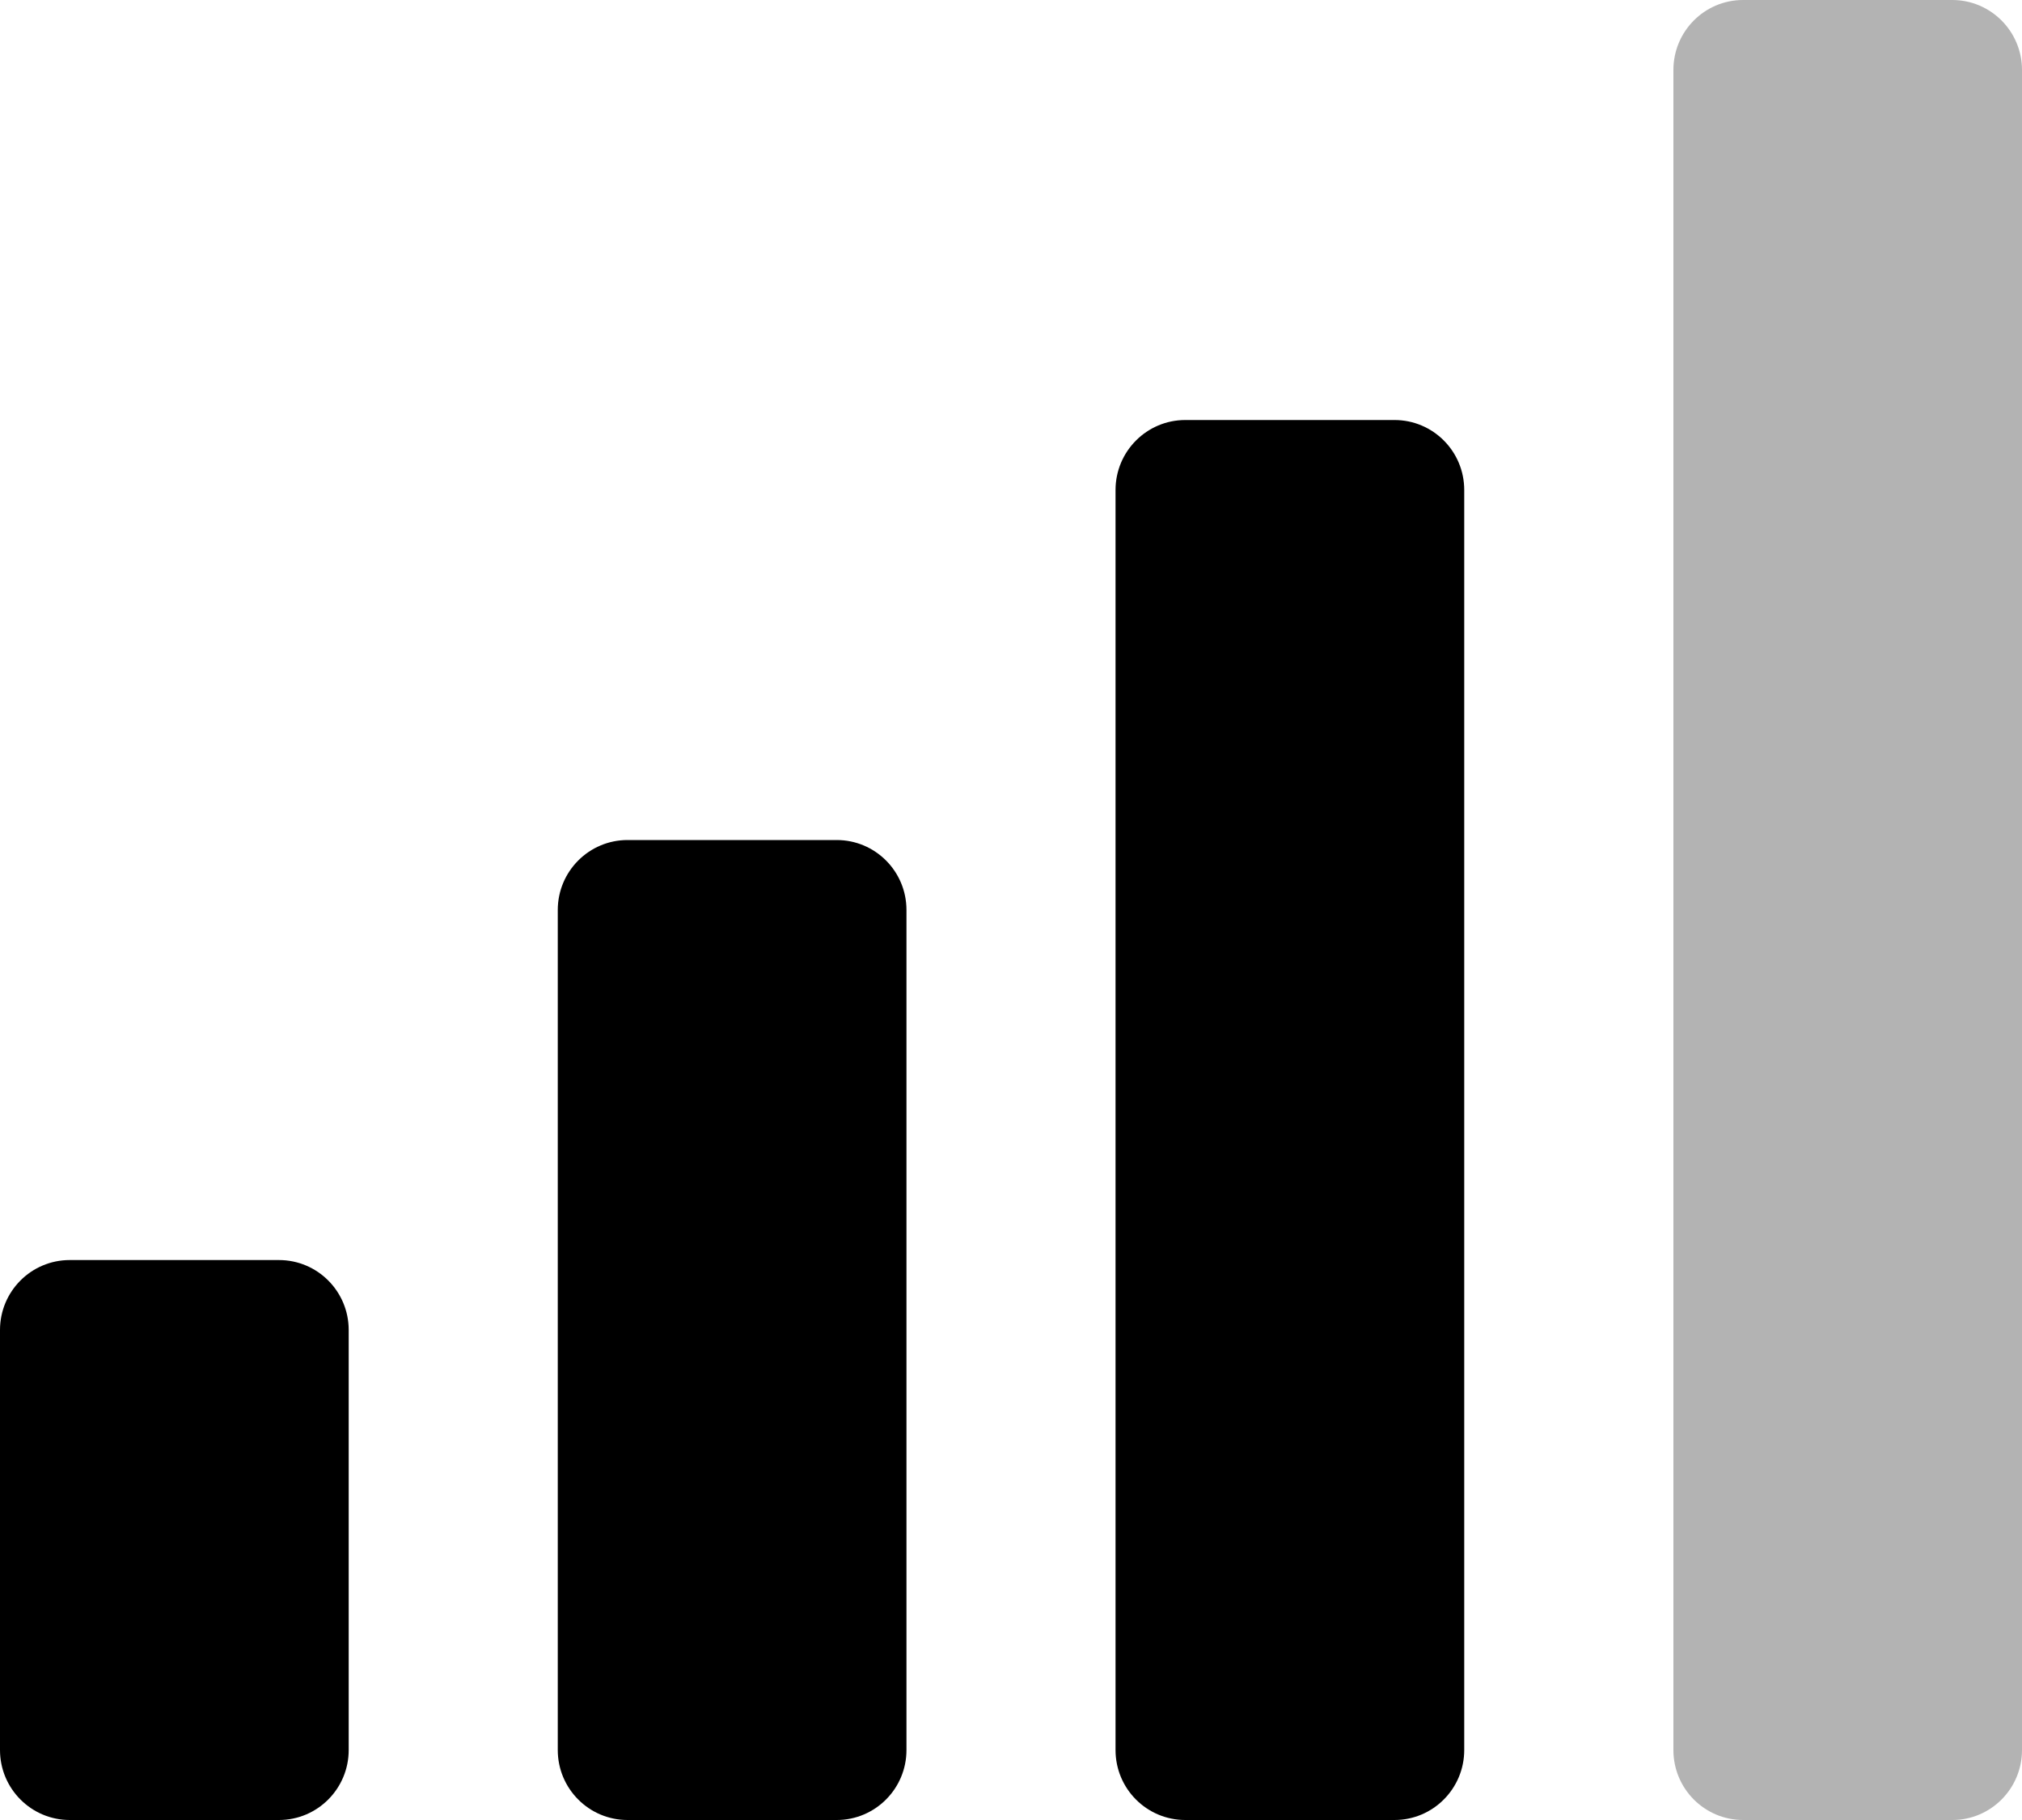 <?xml version="1.0" encoding="UTF-8" standalone="no"?>
<svg
   viewBox="0 0 20 18"
   version="1.1"
   id="svg4"
   width="20"
   height="18"
   xmlns="http://www.w3.org/2000/svg"
   xmlns:svg="http://www.w3.org/2000/svg">
  <defs
     id="defs8" />
  <!-- Font Awesome Free 5.15.4 by @fontawesome - https://fontawesome.com License - https://fontawesome.com/license/free (Icons: CC BY 4.0, Fonts: SIL OFL 1.1, Code: MIT License) -->
  <path
     style="fill:#000000;fill-opacity:0.3;stroke:none;stroke-width:0.048;stroke-miterlimit:4;stroke-dasharray:none;stroke-opacity:1"
     d="M 19.31,0 H 17.241 C 16.86,0 16.552,0.31 16.552,0.692 V 17.308 c 0,0.383 0.309,0.692 0.69,0.692 h 2.069 C 19.691,18 20,17.69 20,17.308 V 0.692 C 20,0.31 19.691,0 19.31,0 Z"
     id="path1101" />
  <path
     style="fill:#000000;fill-opacity:1;stroke:none;stroke-width:0.048;stroke-miterlimit:4;stroke-dasharray:none;stroke-opacity:1"
     d="m 13.793,4.154 h -2.069 c -0.381,0 -0.69,0.31 -0.69,0.692 V 17.308 c 0,0.383 0.309,0.692 0.69,0.692 h 2.069 c 0.381,0 0.69,-0.31 0.69,-0.692 V 4.846 c 0,-0.383 -0.309,-0.692 -0.69,-0.692 z"
     id="path1099" />
  <path
     style="fill:#000000;fill-opacity:1;stroke:none;stroke-width:0.048;stroke-miterlimit:4;stroke-dasharray:none;stroke-opacity:1"
     d="M 2.759,12.462 H 0.69 C 0.309,12.462 0,12.771 0,13.154 V 17.308 C 0,17.69 0.309,18 0.69,18 H 2.759 c 0.381,0 0.69,-0.31 0.69,-0.692 v -4.154 c 0,-0.383 -0.309,-0.692 -0.69,-0.692 z"
     id="path1097" />
  <path
     style="fill:#000000;fill-opacity:1;stroke:none;stroke-width:0.048;stroke-miterlimit:4;stroke-dasharray:none;stroke-opacity:1"
     d="M 8.276,8.308 H 6.207 c -0.381,0 -0.69,0.31 -0.69,0.692 V 17.308 C 5.517,17.69 5.826,18 6.207,18 h 2.069 c 0.381,0 0.69,-0.31 0.69,-0.692 V 9 c 0,-0.383 -0.309,-0.692 -0.69,-0.692 z"
     id="path2" />
</svg>
